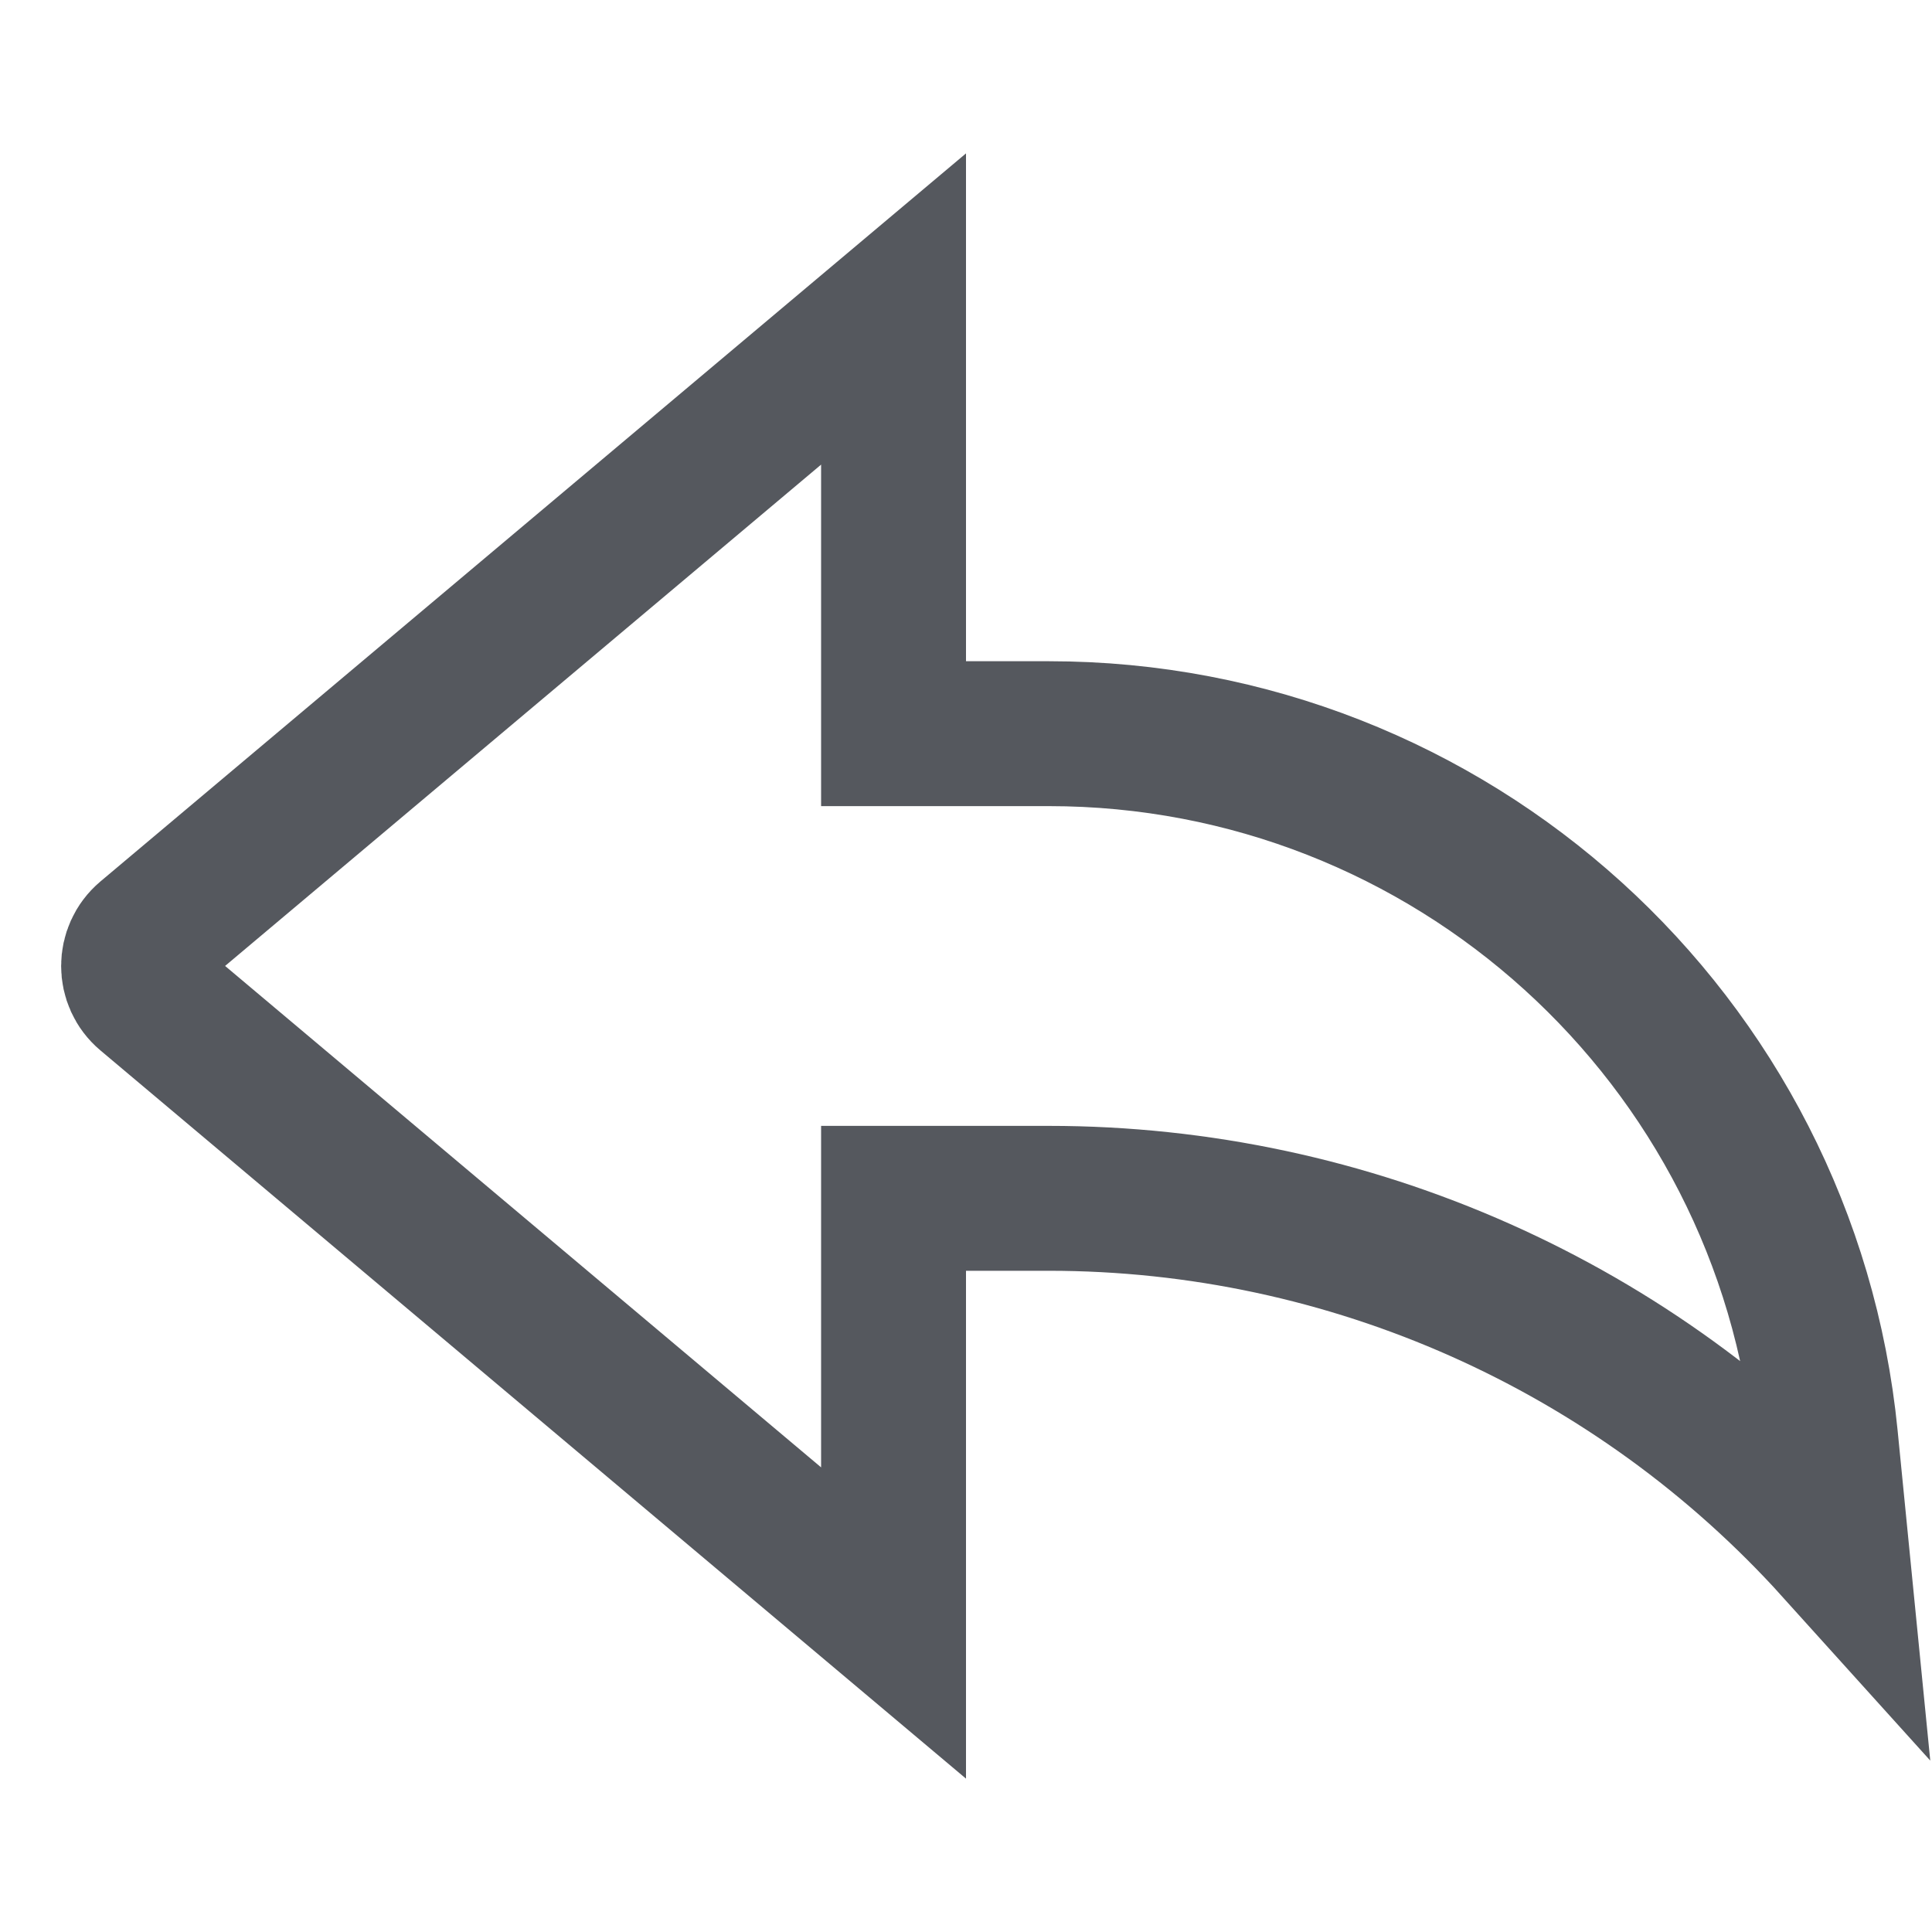 <svg width="16" height="16" viewBox="0 0 16 16" fill="none" xmlns="http://www.w3.org/2000/svg">
<path d="M7.4 5.476L7.4 6.076L8 6.076L8.686 6.076C12.009 6.076 14.791 8.597 15.118 11.904L15.209 12.824C13.548 10.983 11.179 9.924 8.686 9.924L8 9.924L7.4 9.924L7.4 10.524L7.4 13.441L1.218 8.24C1.069 8.115 1.069 7.885 1.218 7.759L7.4 2.559L7.4 5.476Z" stroke="#55585e" stroke-width="1.2"/>
</svg>
